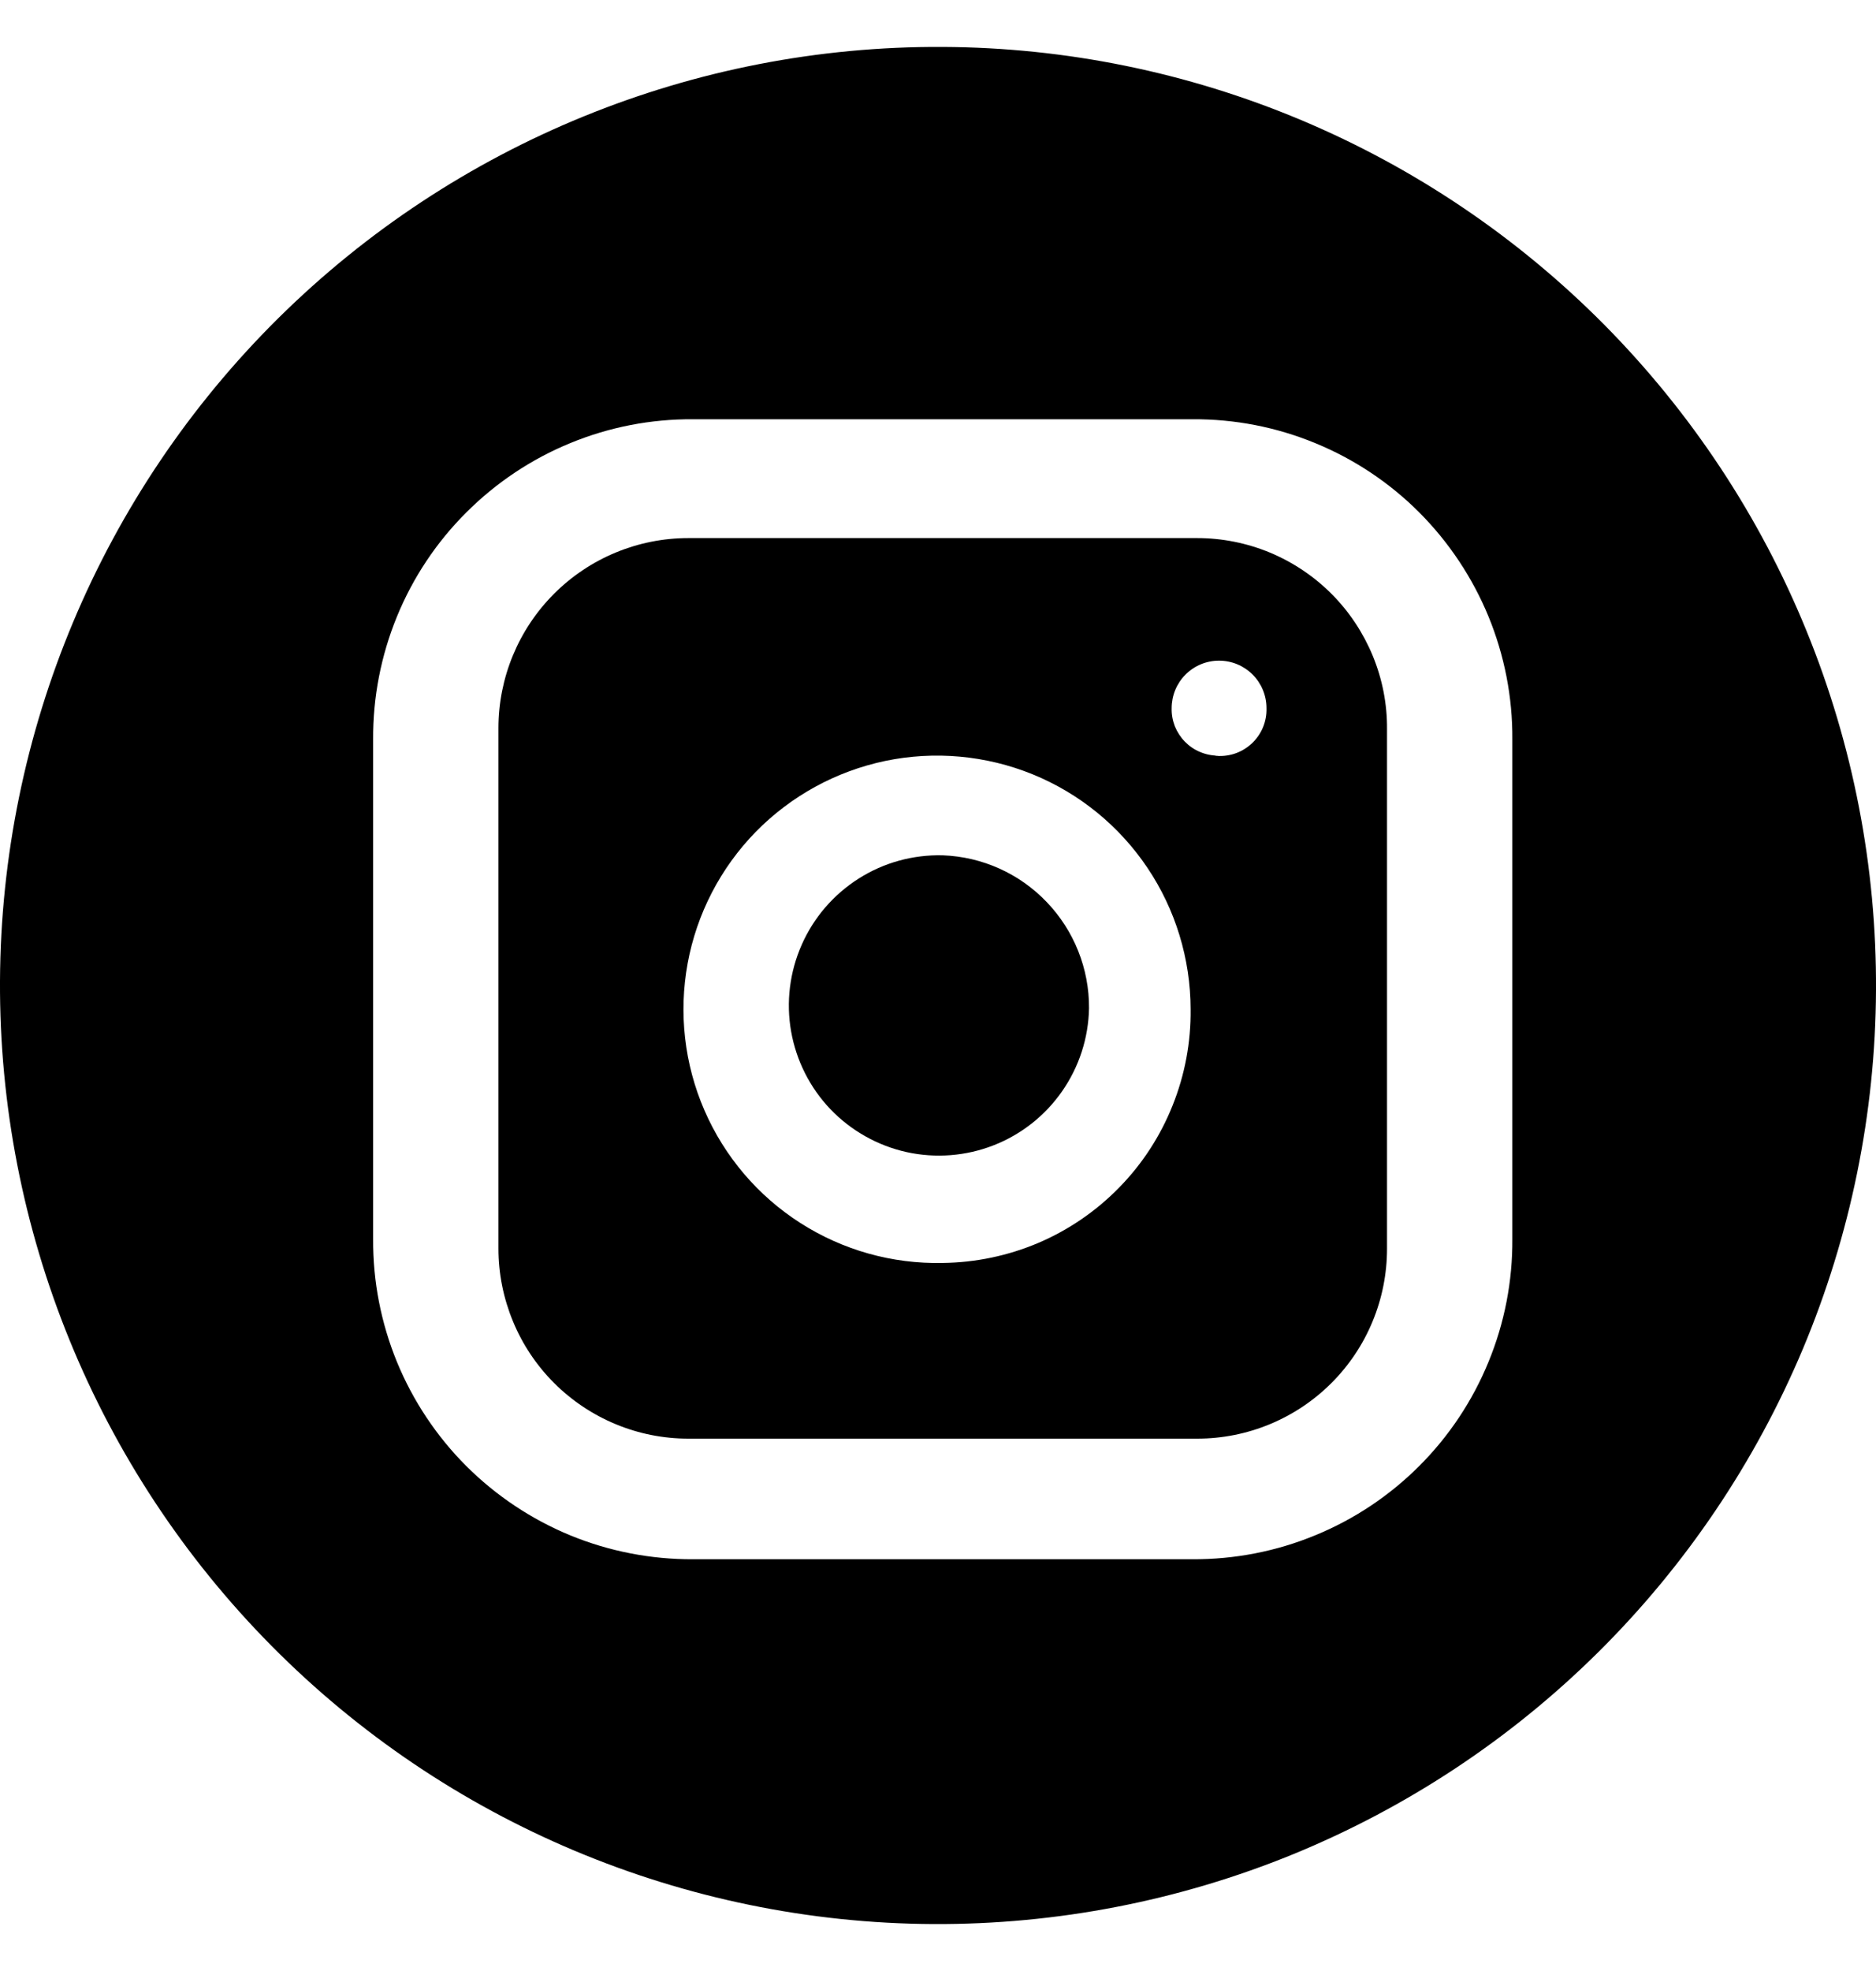<svg width="20" height="21" viewBox="0 0 20 21" fill="none" xmlns="http://www.w3.org/2000/svg">
<g id="Group 34">
<path id="Vector" d="M10.05 0.5C7.398 0.486 4.849 1.527 2.964 3.393C1.08 5.259 0.013 7.797 0 10.45C-0.013 13.102 1.028 15.651 2.894 17.535C4.76 19.42 7.298 20.486 9.95 20.5C11.263 20.506 12.565 20.254 13.781 19.758C14.996 19.261 16.103 18.53 17.036 17.606C17.969 16.682 18.711 15.583 19.22 14.373C19.728 13.162 19.994 11.863 20 10.55C20.007 9.236 19.755 7.935 19.258 6.719C18.762 5.503 18.03 4.397 17.107 3.464C16.183 2.531 15.084 1.789 13.873 1.28C12.662 0.771 11.363 0.506 10.05 0.5ZM16.123 13.202C16.126 13.65 16.04 14.095 15.869 14.51C15.699 14.925 15.448 15.302 15.131 15.619C14.813 15.937 14.436 16.188 14.021 16.358C13.607 16.529 13.162 16.615 12.713 16.613H7.389C6.94 16.615 6.496 16.529 6.081 16.359C5.666 16.188 5.289 15.937 4.971 15.62C4.654 15.303 4.403 14.926 4.232 14.511C4.062 14.096 3.975 13.651 3.978 13.203V7.878C3.975 7.429 4.062 6.984 4.232 6.569C4.402 6.154 4.653 5.777 4.971 5.46C5.288 5.143 5.665 4.891 6.08 4.721C6.495 4.55 6.939 4.464 7.388 4.467H12.713C13.162 4.464 13.606 4.55 14.021 4.721C14.436 4.891 14.813 5.142 15.13 5.459C15.447 5.777 15.698 6.154 15.869 6.569C16.039 6.983 16.126 7.428 16.123 7.877V13.202Z" fill="black"/>
<path id="Vector_2" d="M11.61 10.743C11.604 11.06 11.504 11.367 11.323 11.627C11.142 11.887 10.887 12.088 10.592 12.203C10.297 12.318 9.974 12.343 9.665 12.275C9.355 12.206 9.073 12.047 8.854 11.819C8.635 11.59 8.489 11.301 8.434 10.989C8.379 10.677 8.419 10.355 8.547 10.066C8.675 9.776 8.886 9.531 9.154 9.361C9.421 9.191 9.733 9.105 10.05 9.113C10.471 9.128 10.869 9.307 11.16 9.612C11.451 9.916 11.613 10.322 11.61 10.743Z" fill="black"/>
<path id="Vector_3" d="M12.764 5.733H7.338C6.802 5.733 6.287 5.946 5.907 6.326C5.528 6.705 5.314 7.22 5.314 7.757V13.304C5.314 13.57 5.367 13.833 5.469 14.079C5.57 14.324 5.719 14.547 5.907 14.735C6.095 14.923 6.318 15.072 6.564 15.174C6.809 15.276 7.073 15.328 7.338 15.328H12.764C13.029 15.328 13.292 15.276 13.538 15.174C13.784 15.072 14.007 14.923 14.195 14.735C14.383 14.547 14.532 14.324 14.633 14.079C14.735 13.833 14.787 13.57 14.787 13.304V7.767C14.789 7.5 14.737 7.236 14.636 6.99C14.534 6.743 14.386 6.519 14.198 6.33C14.01 6.141 13.786 5.991 13.54 5.888C13.294 5.786 13.03 5.733 12.764 5.733ZM10.05 13.456C9.513 13.468 8.985 13.32 8.532 13.03C8.08 12.741 7.724 12.323 7.51 11.83C7.296 11.338 7.234 10.792 7.331 10.264C7.428 9.736 7.681 9.248 8.056 8.864C8.432 8.48 8.913 8.217 9.439 8.107C9.965 7.998 10.512 8.048 11.009 8.25C11.507 8.453 11.932 8.799 12.232 9.245C12.532 9.691 12.692 10.216 12.693 10.753C12.697 11.104 12.632 11.452 12.501 11.778C12.371 12.104 12.178 12.401 11.932 12.652C11.687 12.903 11.394 13.104 11.071 13.242C10.748 13.379 10.402 13.452 10.05 13.456ZM12.986 8.051C12.921 8.051 12.855 8.038 12.794 8.012C12.733 7.987 12.678 7.949 12.632 7.902C12.586 7.855 12.55 7.799 12.525 7.738C12.501 7.676 12.489 7.611 12.491 7.545C12.491 7.411 12.544 7.282 12.639 7.187C12.734 7.092 12.862 7.039 12.996 7.039C13.131 7.039 13.259 7.092 13.354 7.187C13.449 7.282 13.502 7.411 13.502 7.545C13.504 7.616 13.491 7.687 13.463 7.753C13.435 7.819 13.393 7.878 13.34 7.926C13.287 7.974 13.225 8.01 13.156 8.032C13.088 8.053 13.016 8.06 12.945 8.051H12.986Z" fill="black"/>
</g>
</svg>
